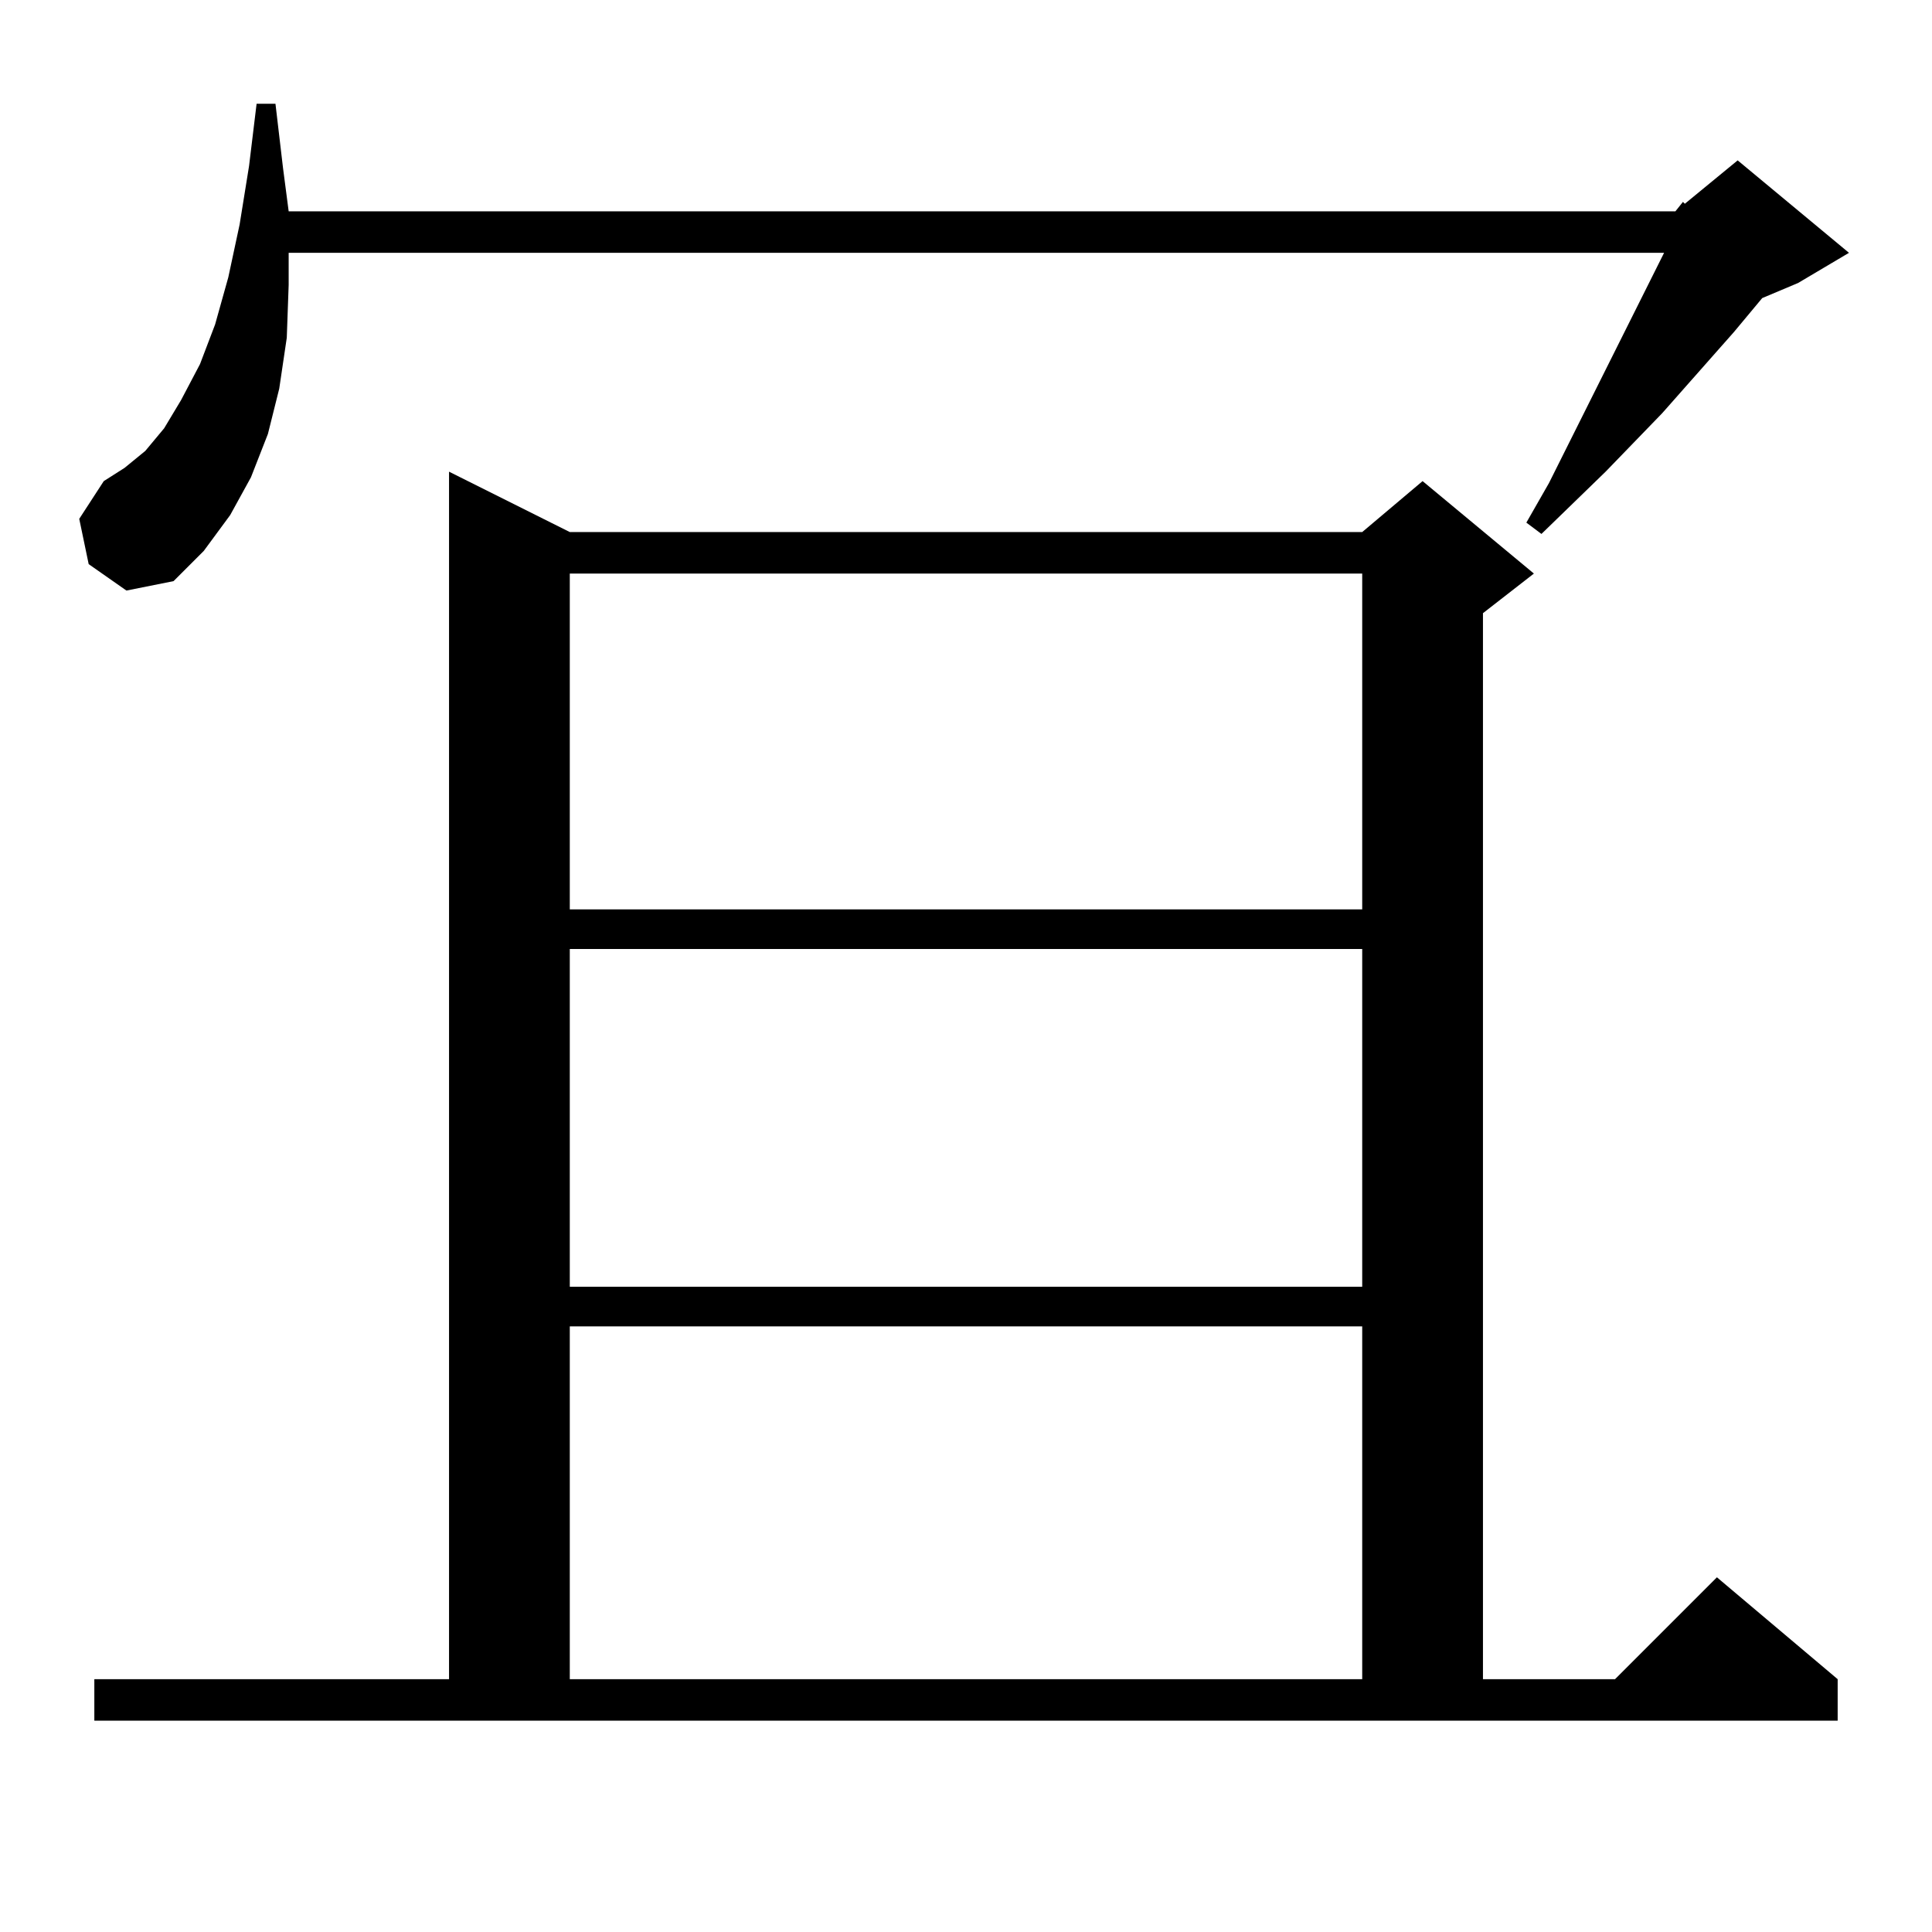<?xml version="1.0" standalone="no"?>
<!DOCTYPE svg PUBLIC "-//W3C//DTD SVG 1.1//EN" "http://www.w3.org/Graphics/SVG/1.1/DTD/svg11.dtd" >
<svg xmlns="http://www.w3.org/2000/svg" xmlns:xlink="http://www.w3.org/1999/xlink" version="1.1" viewBox="0 -144 1024 1024">
  <g transform="matrix(1 0 0 -1 0 880)">
   <path fill="currentColor"
d="M50 134h188v640l64 -32h420l32 27l59 -49l-27 -21v-565h70l54 54l64 -54v-22h-924v22zM302 321v-187h420v187h-420zM302 521v-179h420v179h-420zM302 720v-178h420v178h-420zM888 912l4 5l1 -1l28 23l59 -49l-27 -16l-19 -8l-15 -18l-38 -43l-30 -31l-34 -33l-8 6l12 21
l54 108l7 14h-729v-17l-1 -28l-4 -27l-6 -24l-9 -23l-11 -20l-14 -19l-16 -16l-25 -5l-20 14l-5 24l13 20l11 7l11 9l10 12l9 15l10 19l8 21l7 25l6 28l5 31l4 33h10l4 -34l3 -23h735z" />
  </g>

</svg>
